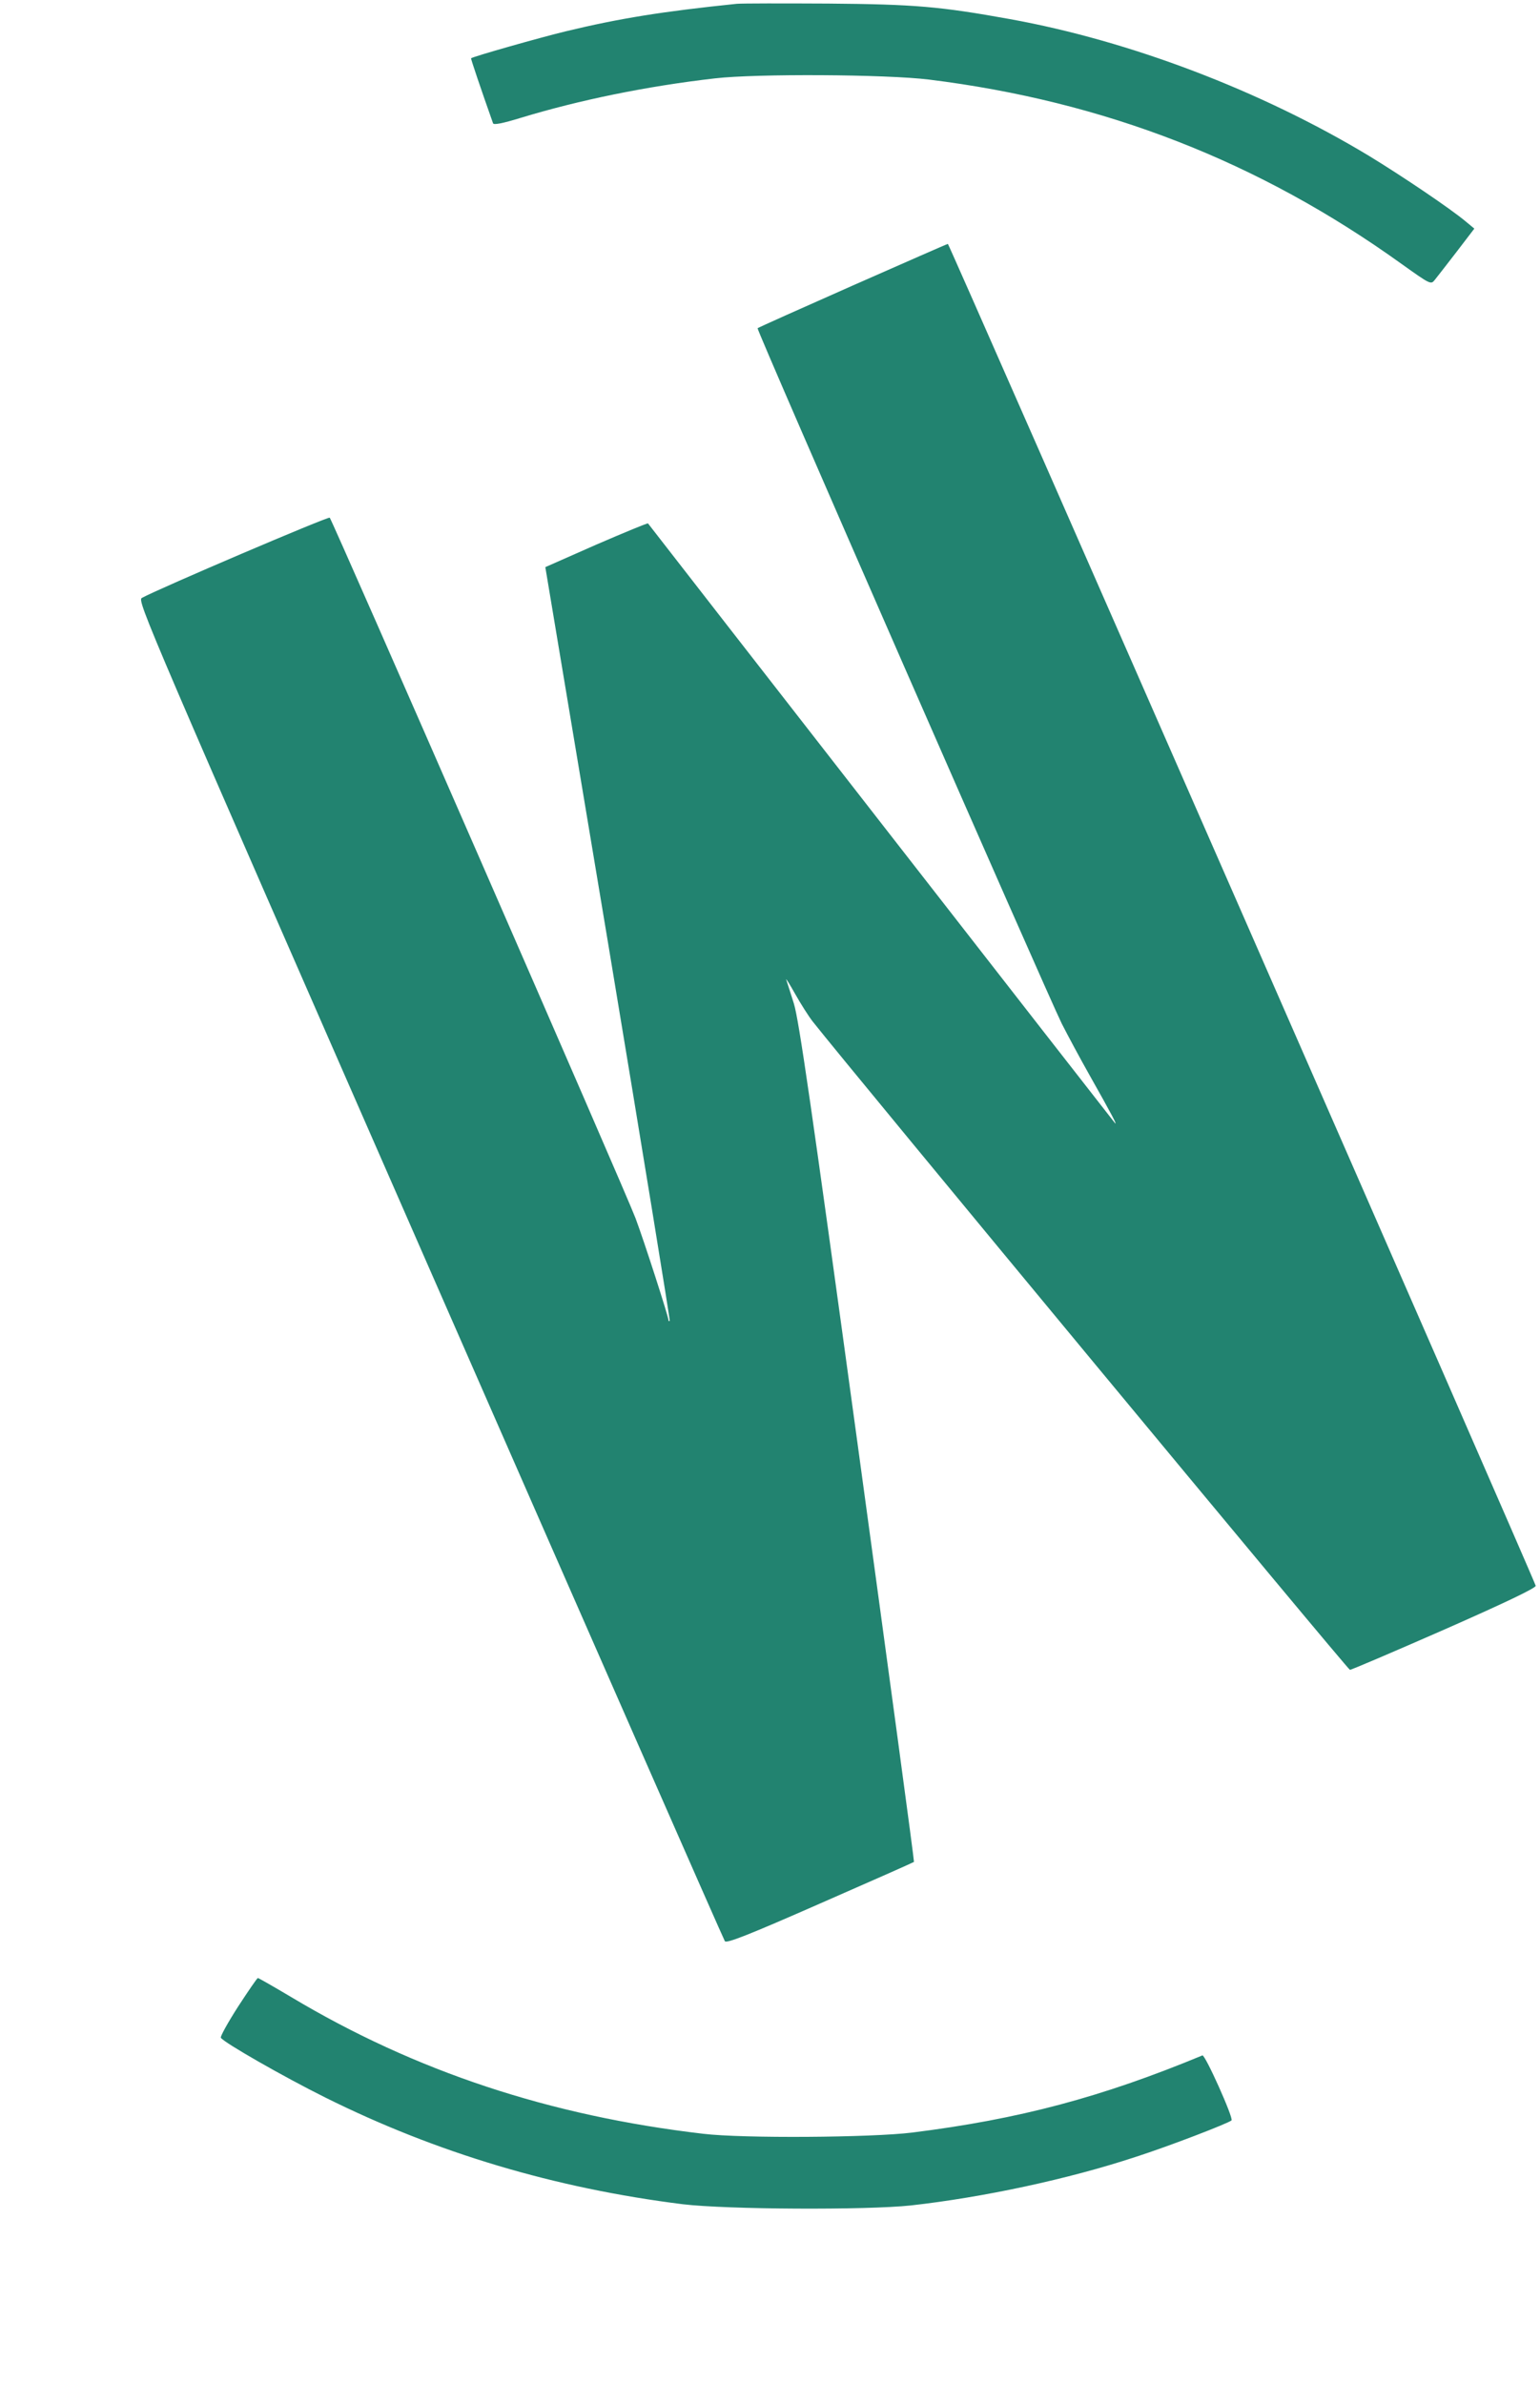 <?xml version="1.0" standalone="no"?>
<!DOCTYPE svg PUBLIC "-//W3C//DTD SVG 20010904//EN"
 "http://www.w3.org/TR/2001/REC-SVG-20010904/DTD/svg10.dtd">
<svg version="1.0" xmlns="http://www.w3.org/2000/svg"
 width="645pt" height="998pt" viewBox="0 0 645 998"
 preserveAspectRatio="xMidYMid meet">

<g transform="translate(0,998) scale(0.1,-0.1)"
fill="rgba(34, 131, 112, 1)" stroke="none">
<path d="M3085 9964 c-311 -32 -491 -61 -715 -115 -104 -25 -390 -106 -397
-113 -2 -1 42 -131 92 -272 2 -8 39 -1 117 23 244 74 525 132 813 165 173 20
715 17 895 -5 736 -91 1383 -343 1979 -771 122 -87 124 -88 140 -68 9 11 50
64 91 117 l75 98 -35 29 c-64 54 -269 192 -407 276 -453 273 -1000 481 -1503
572 -293 53 -400 62 -760 65 -190 1 -363 1 -385 -1z"/>
<path d="M3572 8785 c-217 -96 -396 -176 -399 -179 -6 -5 1209 -2779 1274
-2911 25 -49 77 -146 116 -215 96 -170 121 -218 105 -199 -9 10 -1885 2418
-1954 2508 -2 2 -99 -38 -217 -89 l-213 -94 263 -1575 c144 -866 260 -1577
258 -1580 -3 -2 -5 -2 -5 2 0 15 -102 331 -138 427 -39 105 -1268 2918 -1281
2933 -6 6 -714 -296 -787 -336 -20 -12 20 -105 1206 -2811 675 -1540 1231
-2805 1236 -2812 7 -10 101 27 399 158 215 94 391 172 393 174 2 1 -105 791
-237 1756 -193 1411 -245 1769 -266 1837 -15 47 -29 92 -32 100 -3 9 14 -18
37 -59 23 -41 56 -93 73 -115 159 -202 2242 -2715 2251 -2715 6 0 184 76 396
169 252 111 384 174 382 183 -5 24 -2457 5618 -2462 5617 -3 0 -182 -79 -398
-174z"/>
<path d="M997 1580 c-43 -67 -75 -125 -72 -130 12 -20 264 -164 437 -250 466
-232 962 -380 1498 -447 183 -22 768 -25 955 -5 304 34 659 110 941 203 143
46 389 141 402 153 9 10 -111 277 -122 272 -422 -175 -767 -267 -1216 -323
-171 -21 -709 -25 -875 -5 -642 75 -1205 261 -1725 572 -74 44 -137 80 -140
80 -3 0 -40 -54 -83 -120z"/>
</g>
</svg>
